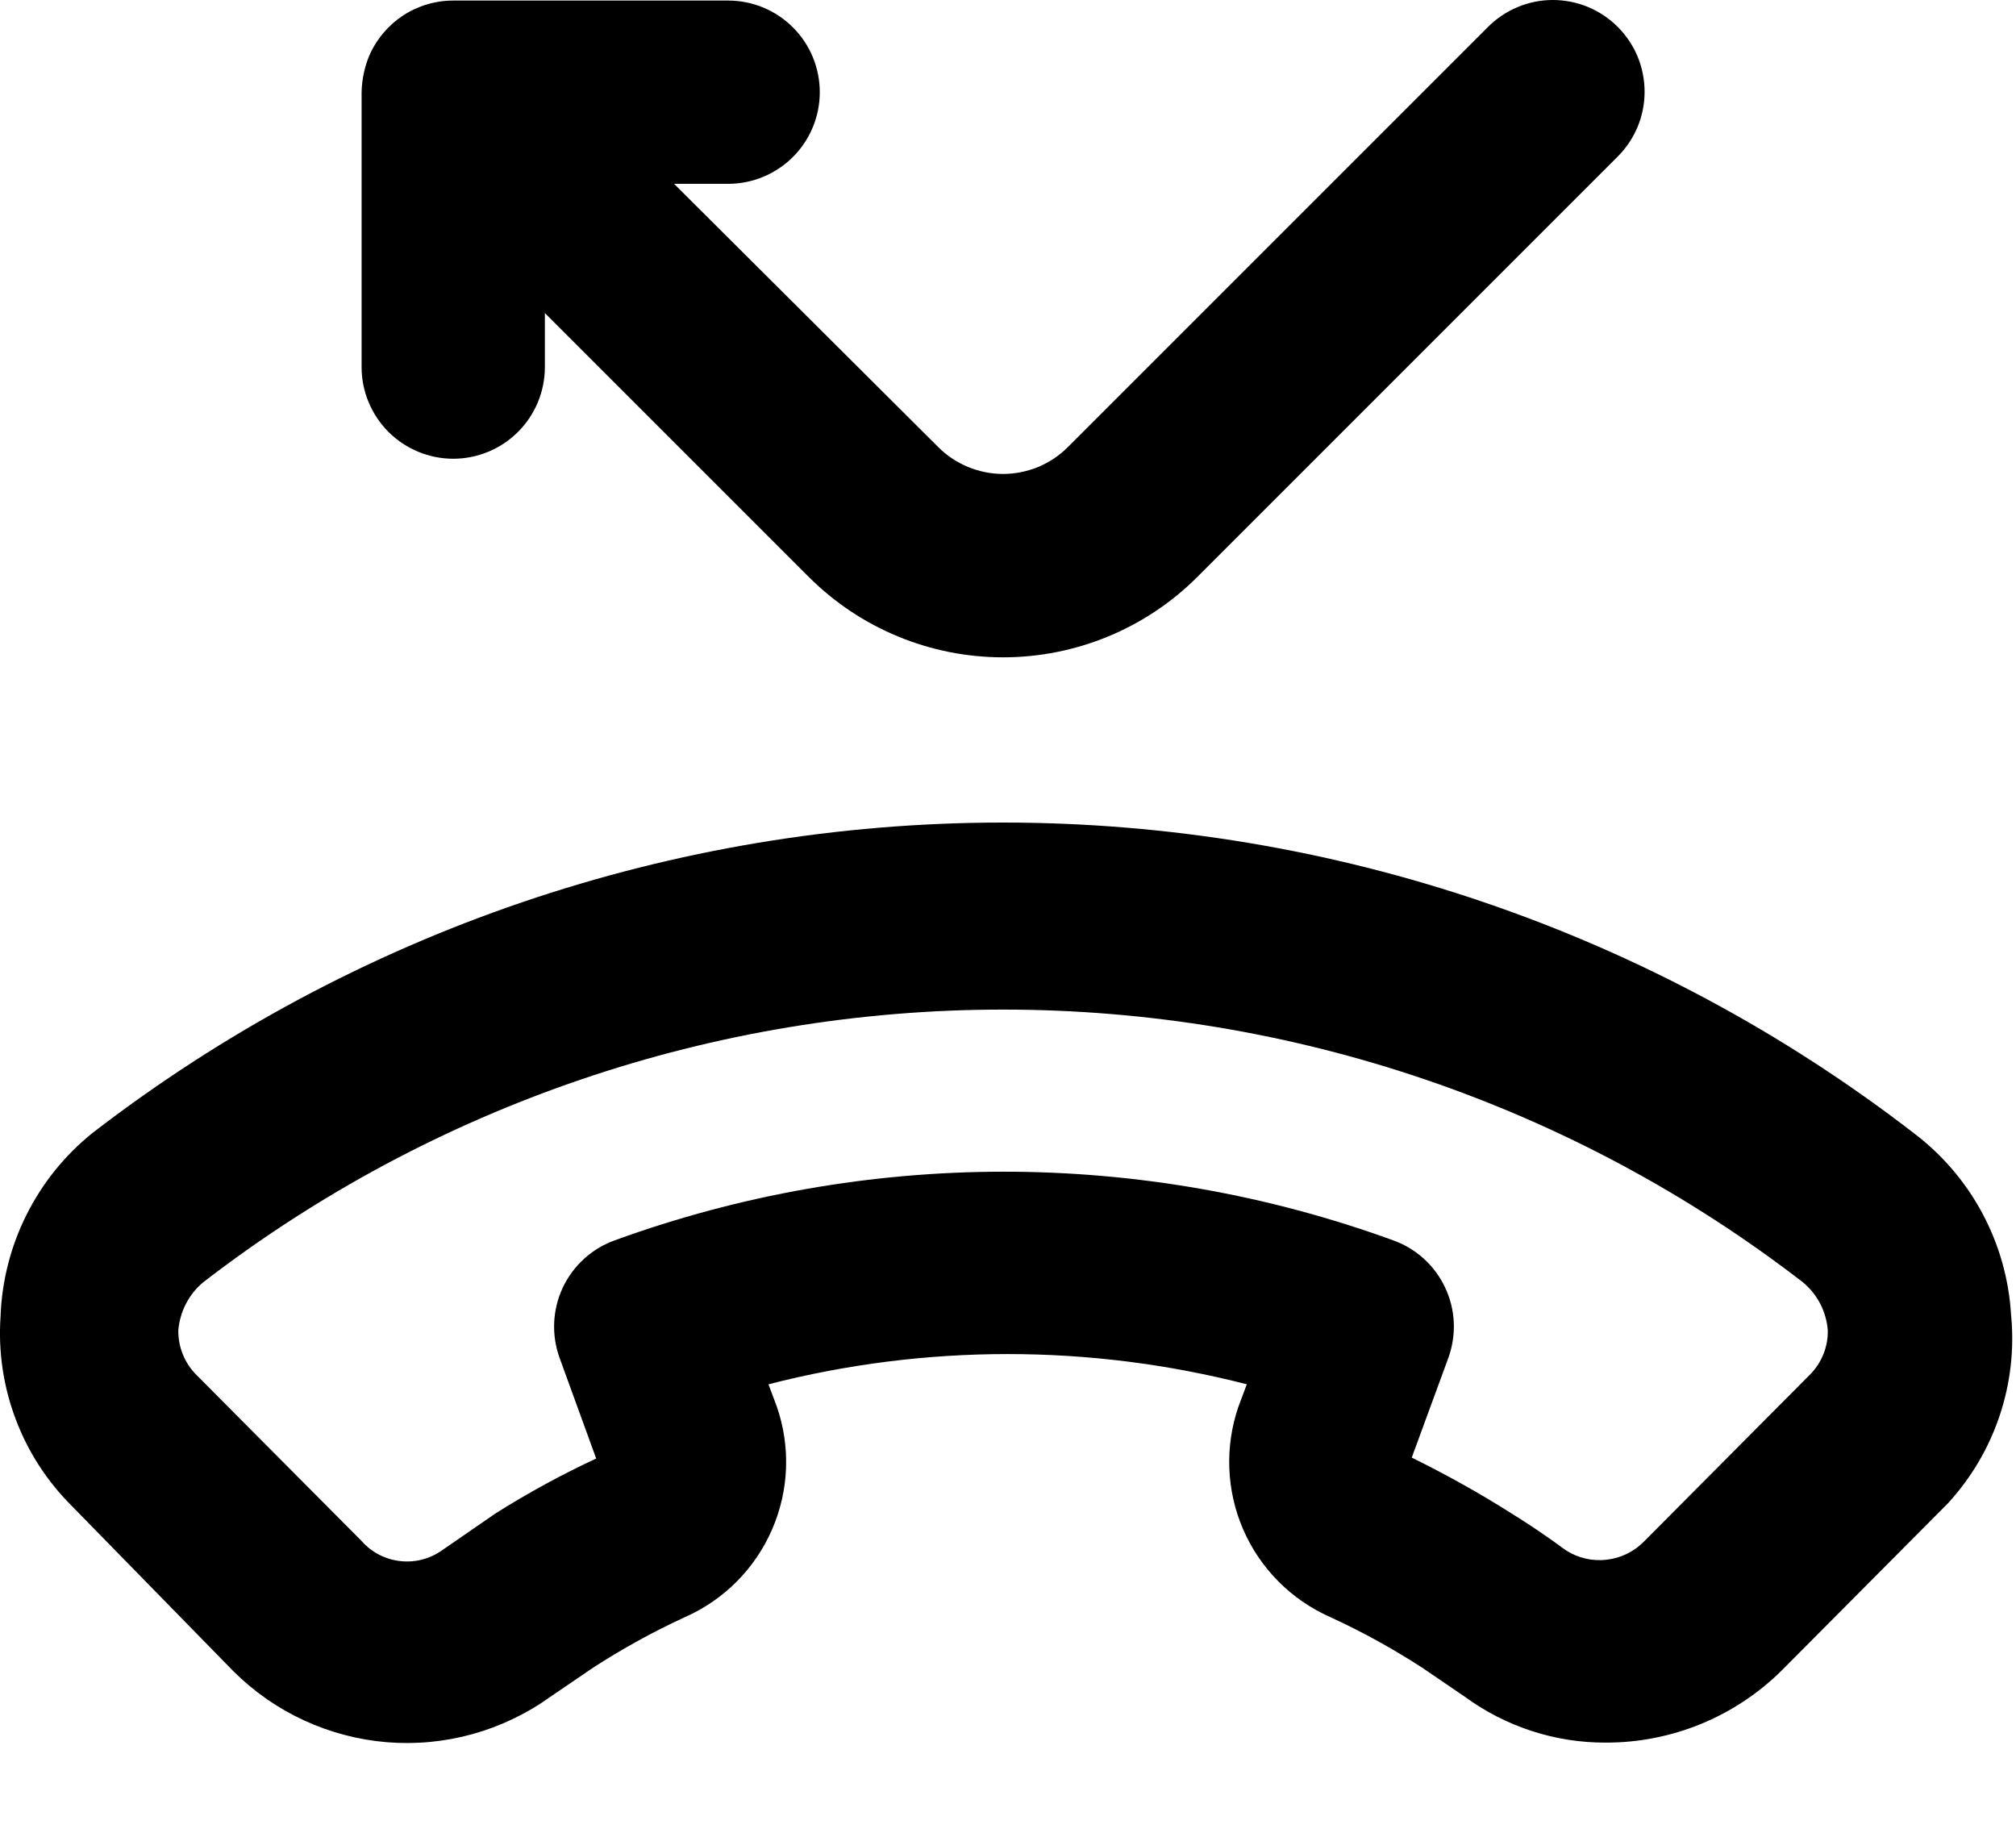 <svg width="22" height="20" viewBox="0 0 22 20" fill="none" xmlns="http://www.w3.org/2000/svg">
<path d="M4.946 5.006C5.211 5.006 5.466 4.9 5.653 4.713C5.841 4.525 5.946 4.271 5.946 4.006V3.416L8.826 6.296C9.389 6.858 10.151 7.173 10.946 7.173C11.741 7.173 12.504 6.858 13.066 6.296L17.656 1.706C17.843 1.518 17.947 1.265 17.947 1.001C17.947 0.737 17.843 0.483 17.656 0.296C17.563 0.202 17.453 0.128 17.331 0.077C17.209 0.026 17.078 0 16.946 0C16.814 0 16.683 0.026 16.562 0.077C16.44 0.128 16.329 0.202 16.236 0.296L11.656 4.876C11.563 4.97 11.453 5.044 11.331 5.095C11.209 5.145 11.078 5.172 10.946 5.172C10.814 5.172 10.684 5.145 10.562 5.095C10.44 5.044 10.329 4.97 10.236 4.876L7.356 2.006H7.946C8.211 2.006 8.466 1.9 8.653 1.713C8.841 1.525 8.946 1.271 8.946 1.006C8.946 0.741 8.841 0.486 8.653 0.299C8.466 0.111 8.211 0.006 7.946 0.006H4.946C4.75 0.006 4.558 0.064 4.394 0.172C4.231 0.281 4.103 0.435 4.026 0.616C3.976 0.74 3.949 0.872 3.946 1.006V4.006C3.946 4.271 4.052 4.525 4.239 4.713C4.427 4.9 4.681 5.006 4.946 5.006ZM20.886 12.366C18.039 10.168 14.543 8.976 10.946 8.976C7.349 8.976 3.854 10.168 1.006 12.366C0.706 12.608 0.461 12.912 0.289 13.257C0.116 13.602 0.02 13.98 0.006 14.366C-0.02 14.747 0.036 15.129 0.171 15.486C0.305 15.843 0.515 16.167 0.786 16.436L2.546 18.236C2.996 18.685 3.591 18.96 4.225 19.012C4.859 19.063 5.49 18.887 6.006 18.516L6.476 18.196C6.796 17.989 7.13 17.805 7.476 17.646C7.901 17.458 8.24 17.117 8.425 16.691C8.611 16.265 8.629 15.785 8.476 15.346L8.386 15.106C10.098 14.666 11.894 14.666 13.606 15.106L13.516 15.346C13.364 15.785 13.382 16.265 13.567 16.691C13.752 17.117 14.091 17.458 14.516 17.646C14.862 17.805 15.196 17.989 15.516 18.196L15.986 18.516C16.433 18.843 16.973 19.019 17.526 19.016C18.245 19.017 18.936 18.733 19.446 18.226L21.256 16.406C21.51 16.13 21.702 15.804 21.821 15.45C21.94 15.095 21.983 14.718 21.946 14.346C21.923 13.959 21.816 13.582 21.633 13.24C21.45 12.898 21.195 12.6 20.886 12.366ZM19.746 15.006L17.946 16.816C17.837 16.93 17.691 17.002 17.534 17.02C17.377 17.039 17.219 17.002 17.086 16.916C16.896 16.776 16.706 16.646 16.496 16.516C16.144 16.293 15.78 16.09 15.406 15.906L15.806 14.816C15.896 14.566 15.884 14.292 15.771 14.052C15.659 13.812 15.456 13.626 15.206 13.536C12.461 12.536 9.451 12.536 6.706 13.536C6.457 13.626 6.254 13.812 6.141 14.052C6.029 14.292 6.016 14.566 6.106 14.816L6.506 15.916C6.127 16.092 5.76 16.293 5.406 16.516L4.826 16.916C4.693 17.011 4.53 17.054 4.367 17.035C4.204 17.017 4.054 16.939 3.946 16.816L2.146 15.006C2.081 14.942 2.03 14.866 1.996 14.781C1.961 14.697 1.945 14.607 1.946 14.516C1.955 14.413 1.984 14.313 2.032 14.222C2.08 14.131 2.146 14.05 2.226 13.986C4.726 12.061 7.792 11.017 10.946 11.017C14.101 11.017 17.167 12.061 19.666 13.986C19.746 14.05 19.813 14.131 19.861 14.222C19.909 14.313 19.938 14.413 19.946 14.516C19.948 14.607 19.931 14.697 19.897 14.781C19.862 14.866 19.811 14.942 19.746 15.006Z" fill="black"/>
</svg>
